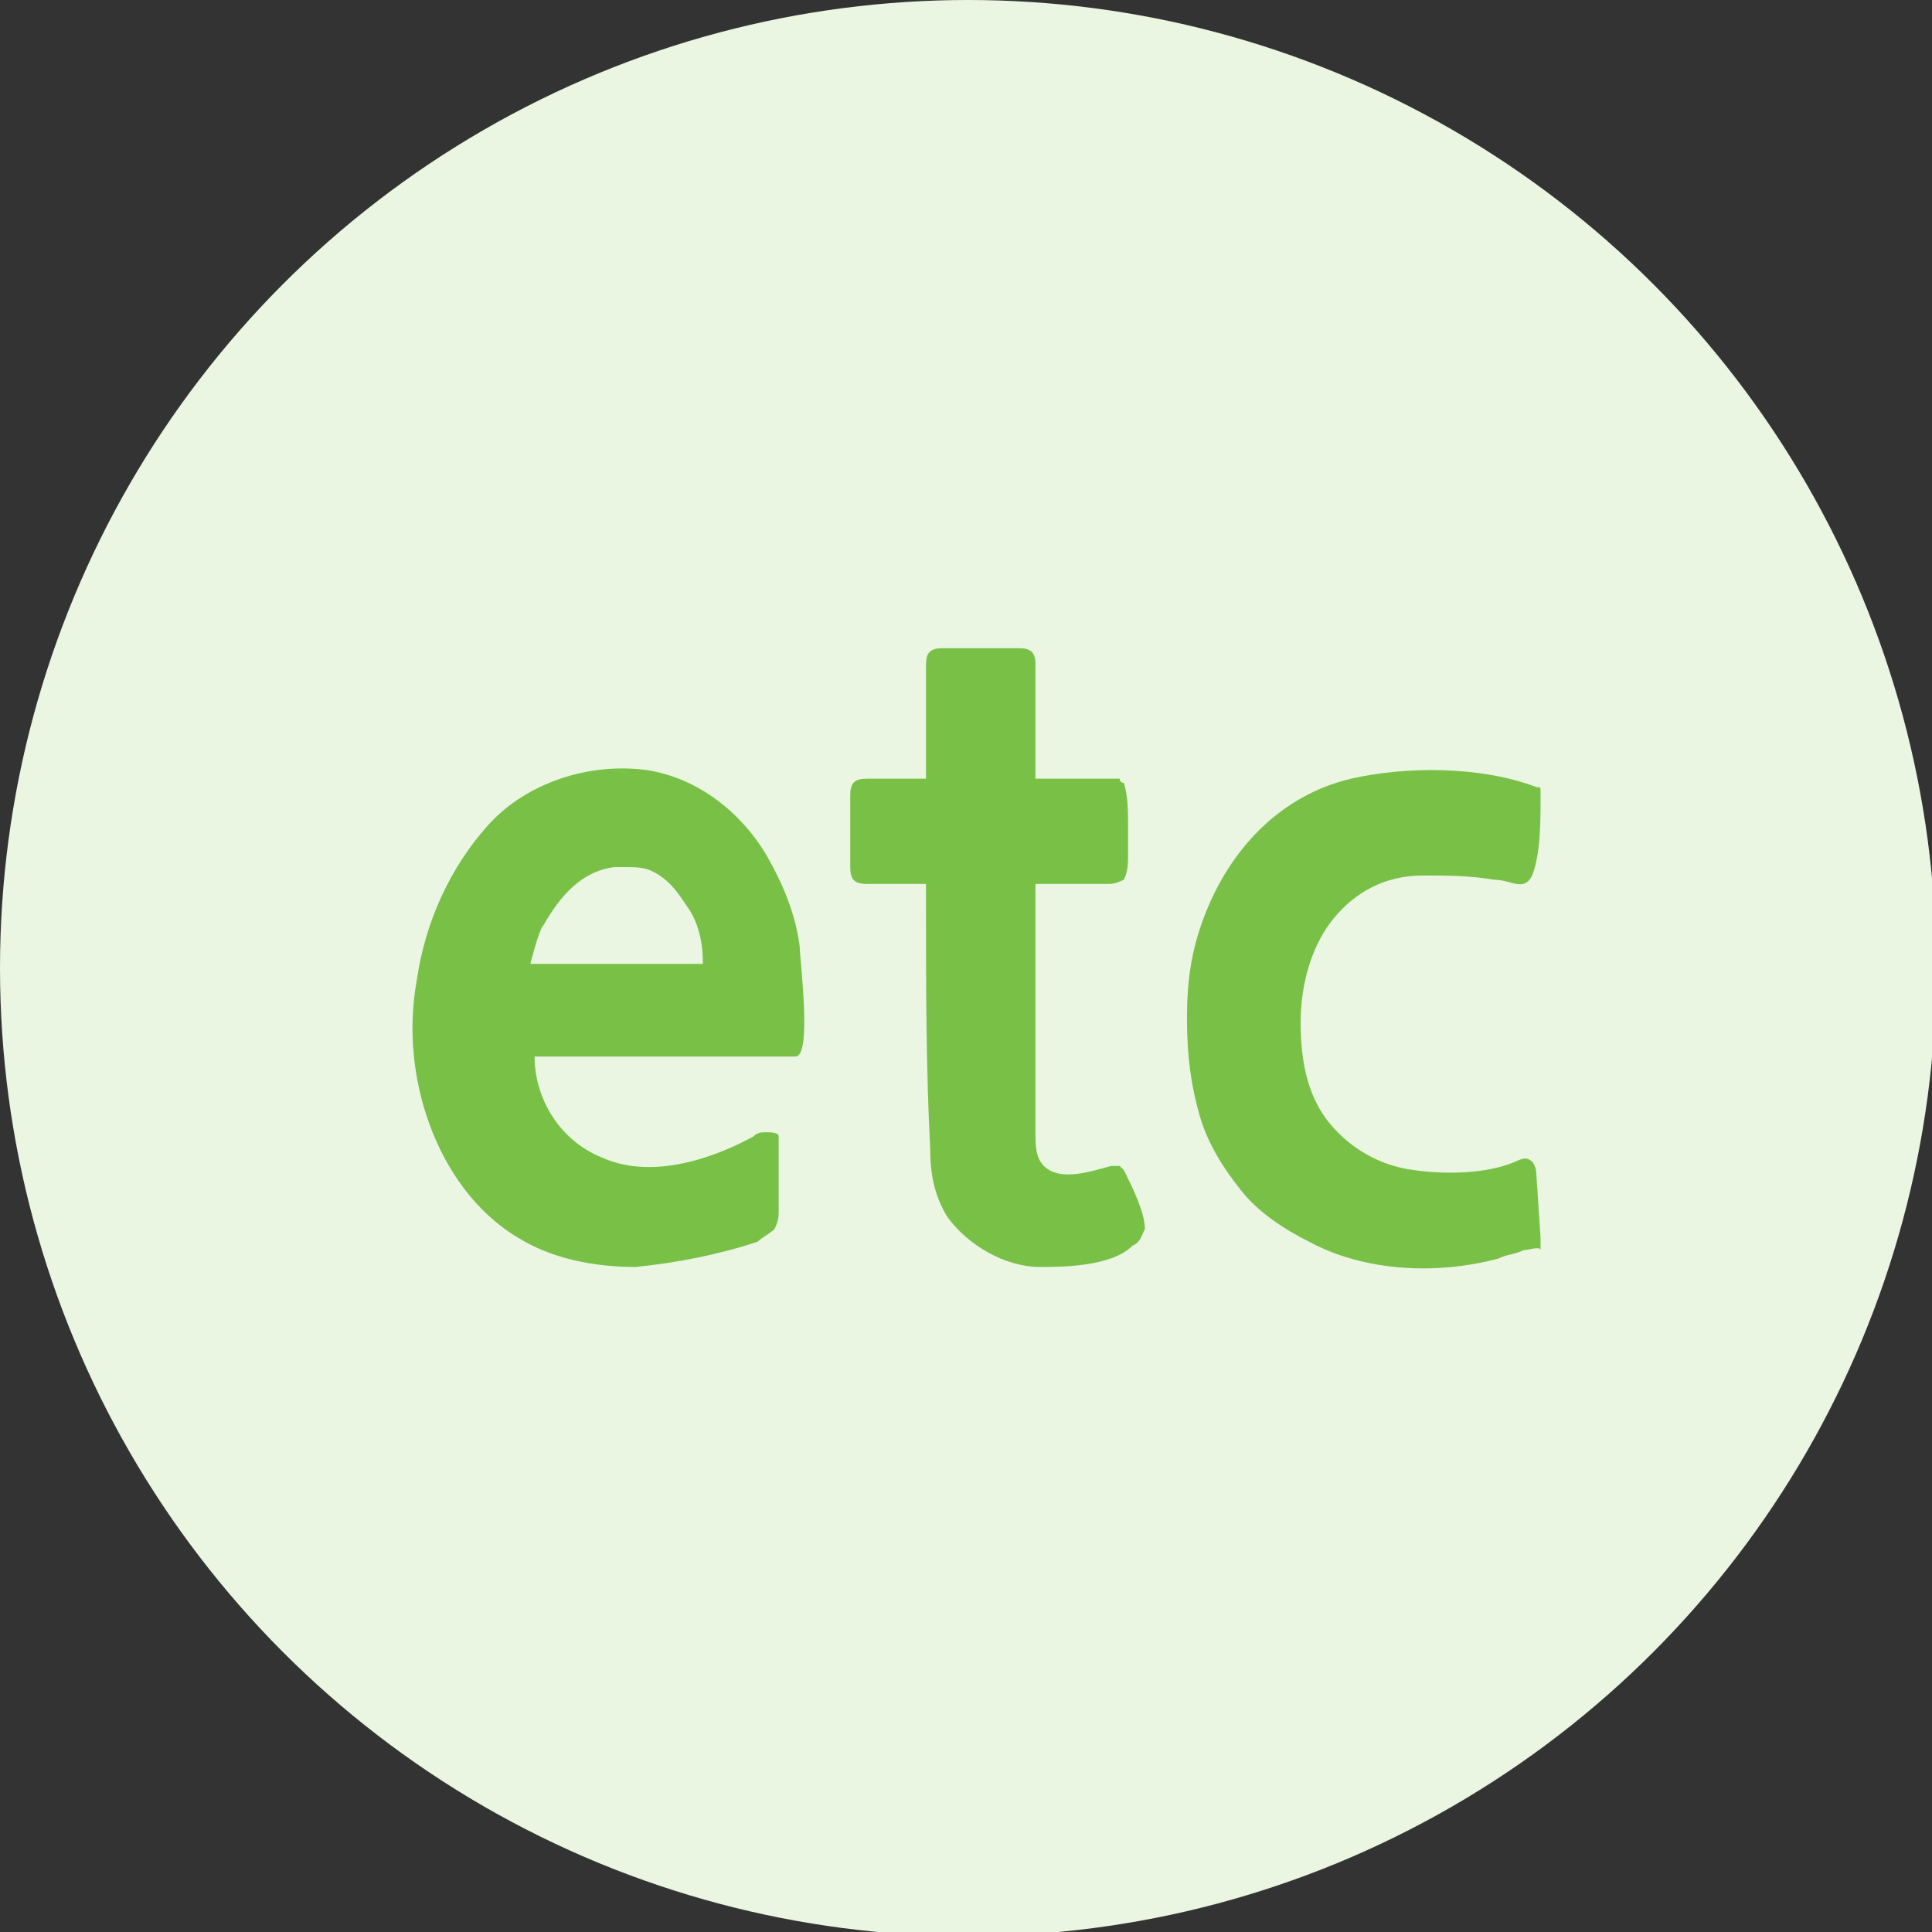 <?xml version="1.0" encoding="utf-8"?>
<!-- Generator: Adobe Illustrator 25.4.0, SVG Export Plug-In . SVG Version: 6.00 Build 0)  -->
<svg version="1.1" id="icon_etc" xmlns="http://www.w3.org/2000/svg" xmlns:xlink="http://www.w3.org/1999/xlink" x="0px" y="0px"
	 viewBox="0 0 45.9 45.9" style="enable-background:new 0 0 45.9 45.9;" xml:space="preserve">
<rect x="0" y="0" width="45.9" height="45.9" fill="#333333" stroke="none"/>
<style type="text/css">
	.st0{fill:#EAF5E2;}
	.st1{fill:#78C046;}
</style>
<circle id="Ellipse_1_copy_4" class="st0" cx="23" cy="23" r="23"/>
<g>
	<path class="st1" d="M18.9,25.1c-2.1,0-4.1,0-6.2,0c0,1,0.6,2,1.6,2.4c1.1,0.5,2.5,0.1,3.6-0.5c0.1-0.1,0.2-0.1,0.3-0.1
		c0.1,0,0.3,0,0.3,0.1s0,0.1,0,0.2c0,0.5,0,1,0,1.5c0,0.2,0,0.3-0.1,0.5c-0.1,0.1-0.3,0.2-0.4,0.3c-0.9,0.3-1.9,0.5-2.9,0.6
		c-1,0-2-0.2-2.8-0.7c-1-0.6-1.7-1.6-2.1-2.7s-0.5-2.3-0.3-3.4c0.2-1.4,0.8-2.7,1.7-3.7s2.4-1.5,3.8-1.3c1.2,0.2,2.2,1,2.8,2
		c0.4,0.7,0.7,1.4,0.8,2.2C19,22.8,19.3,25.1,18.9,25.1z M14.8,20.6c-0.1,0-0.1,0-0.2,0c-0.8,0.1-1.3,0.7-1.7,1.4
		c-0.1,0.1-0.3,0.9-0.3,0.9h4.1c0-0.5-0.1-1-0.4-1.4c-0.2-0.3-0.4-0.6-0.8-0.8C15.3,20.6,15.1,20.6,14.8,20.6z"/>
	<path class="st1" d="M26.9,29.6c-0.5,0.5-1.7,0.5-2.2,0.5c-0.8,0-1.7-0.5-2.2-1.2c-0.3-0.5-0.4-1-0.4-1.6C22,25.4,22,23.4,22,21.5
		c0-0.2,0-0.3,0-0.5h-1.4c-0.3,0-0.4-0.1-0.4-0.4v-1.7c0-0.3,0.1-0.4,0.4-0.4H22v-2.7c0-0.3,0.1-0.4,0.4-0.4h1.8
		c0.3,0,0.4,0.1,0.4,0.4v2.7c0,0,1.7,0,1.7,0c0.1,0,0.2,0,0.3,0c0,0,0,0.1,0.1,0.1c0.1,0.3,0.1,0.7,0.1,1c0,0.2,0,0.5,0,0.7
		c0,0.2,0,0.4-0.1,0.6C26.5,21,26.4,21,26.3,21h-1.7c0,0,0,5.5,0,5.9c0,0.3,0,0.6,0.2,0.8c0.4,0.4,1.2,0.1,1.6,0c0.1,0,0.1,0,0.2,0
		c0,0,0.1,0.1,0.1,0.1c0.2,0.4,0.5,1,0.5,1.4C27.1,29.4,27.1,29.5,26.9,29.6z"/>
	<path class="st1" d="M36.2,29.7c-0.2,0.1-0.4,0.1-0.6,0.2c-1.5,0.4-3.2,0.3-4.5-0.4c-0.6-0.3-1.2-0.7-1.6-1.2s-0.8-1.1-1-1.8
		c-0.2-0.7-0.3-1.4-0.3-2.3s0.1-1.6,0.4-2.4c0.6-1.6,1.8-2.9,3.5-3.3c1.3-0.3,3.1-0.3,4.4,0.2c0.1,0,0.1,0,0.1,0.1s0,0.1,0,0.2
		c0,0.5,0,1.3-0.2,1.8c-0.2,0.4-0.5,0.1-0.9,0.1c-0.6-0.1-1.1-0.1-1.7-0.1c-0.9,0-1.6,0.4-2.1,1s-0.8,1.5-0.8,2.5s0.2,1.8,0.7,2.4
		c0.5,0.6,1.2,1,2,1.1c0.7,0.1,1.7,0.1,2.4-0.2c0.2-0.1,0.3-0.1,0.4,0c0,0,0.1,0.1,0.1,0.3l0.1,1.5c0,0.2,0,0.3,0,0.3
		C36.6,29.6,36.3,29.7,36.2,29.7z"/>
</g>
</svg>
